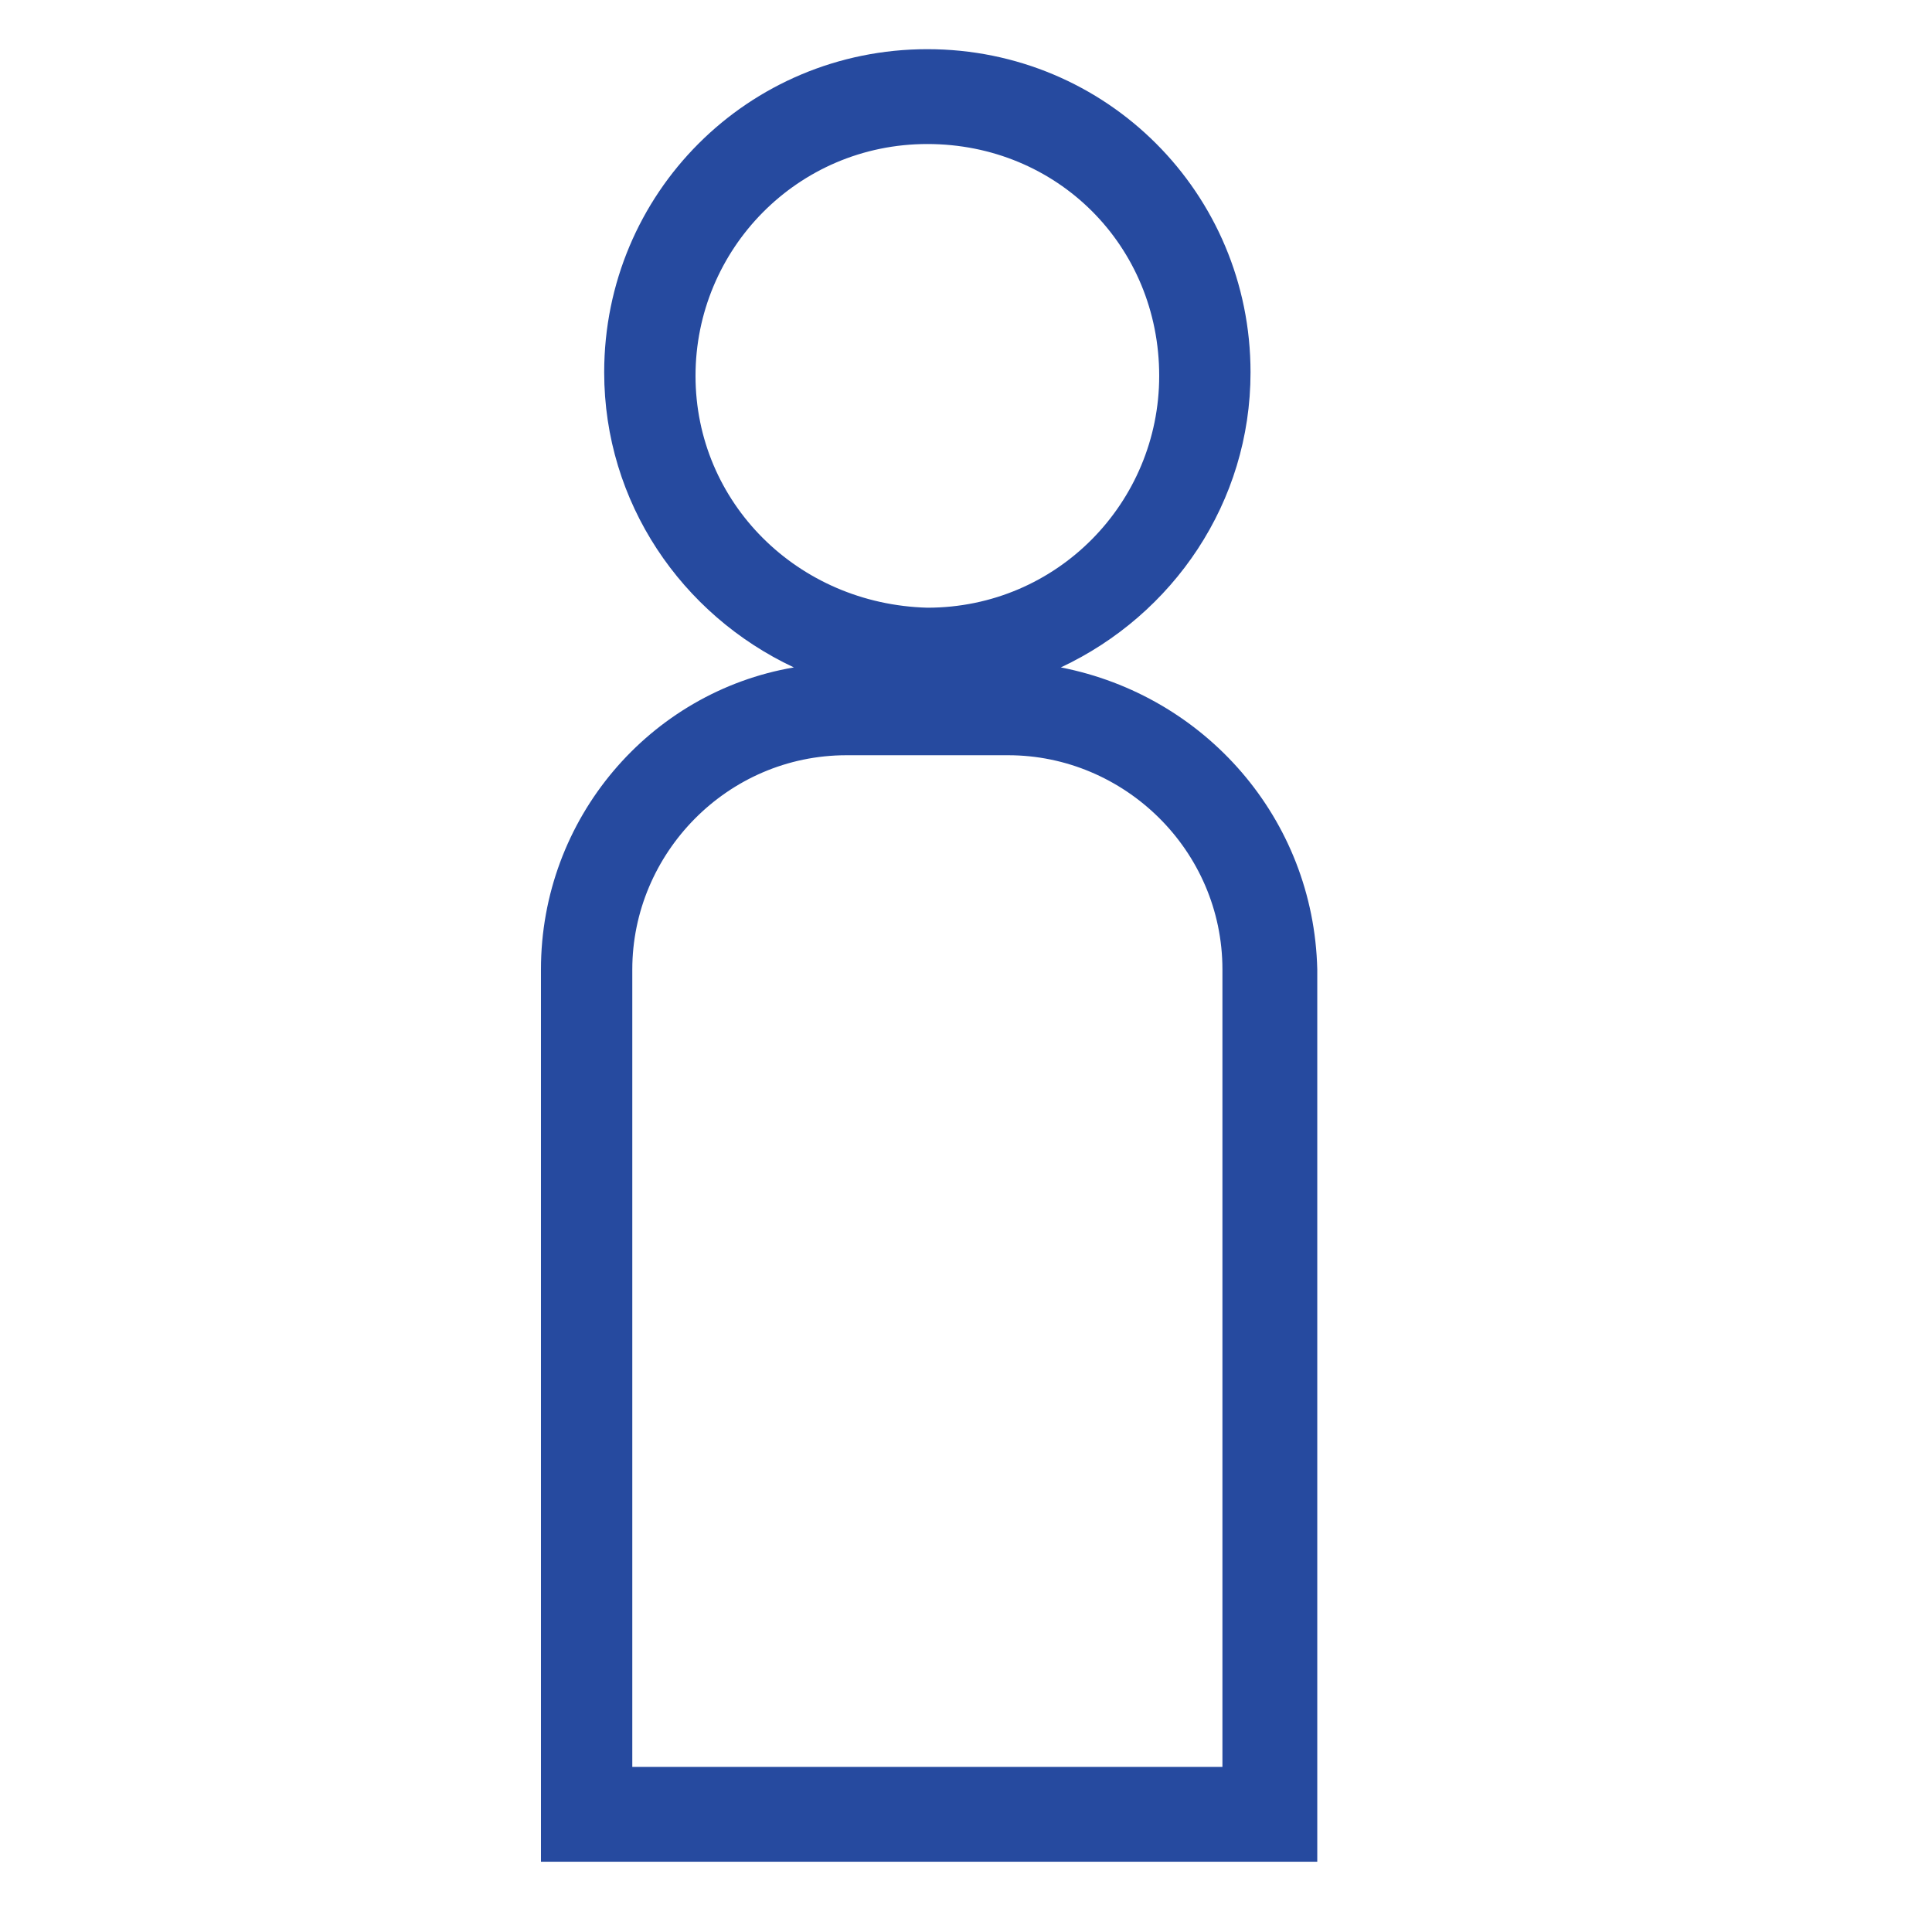 <?xml version="1.0" encoding="utf-8"?>
<!-- Generator: Adobe Illustrator 23.1.1, SVG Export Plug-In . SVG Version: 6.00 Build 0)  -->
<svg version="1.1" id="Layer_1" xmlns="http://www.w3.org/2000/svg" xmlns:xlink="http://www.w3.org/1999/xlink" x="0px" y="0px"
	 viewBox="0 0 55 55" style="enable-background:new 0 0 55 55;" xml:space="preserve">
<style type="text/css">
	.st0{fill:none;}
	.st1{fill:#264A9F;}
	.st2{fill:none;stroke:#264A9F;stroke-miterlimit:10;}
</style>
<g>
	<path class="st1" d="M30.2,19c3.2-1.5,5.4-4.7,5.4-8.4c0-5.1-4.1-9.2-9.2-9.2c-5.1,0-9.2,4.1-9.2,9.2c0,3.7,2.2,6.9,5.4,8.4
		c-4.1,0.7-7.2,4.3-7.2,8.6v3.9V53h6.9h12.6h1.3h1.3V27.6C37.4,23.3,34.3,19.8,30.2,19z M19.8,10.7c0-3.6,2.9-6.6,6.6-6.6
		s6.6,2.9,6.6,6.6c0,3.6-2.9,6.6-6.6,6.6C22.7,17.2,19.8,14.3,19.8,10.7z M34.7,50.3H22.2H18V32.6v-5c0-3.3,2.7-6.1,6.1-6.1h4.6
		c3.3,0,6.1,2.7,6.1,6.1V50.3z"/>
</g>
</svg>
